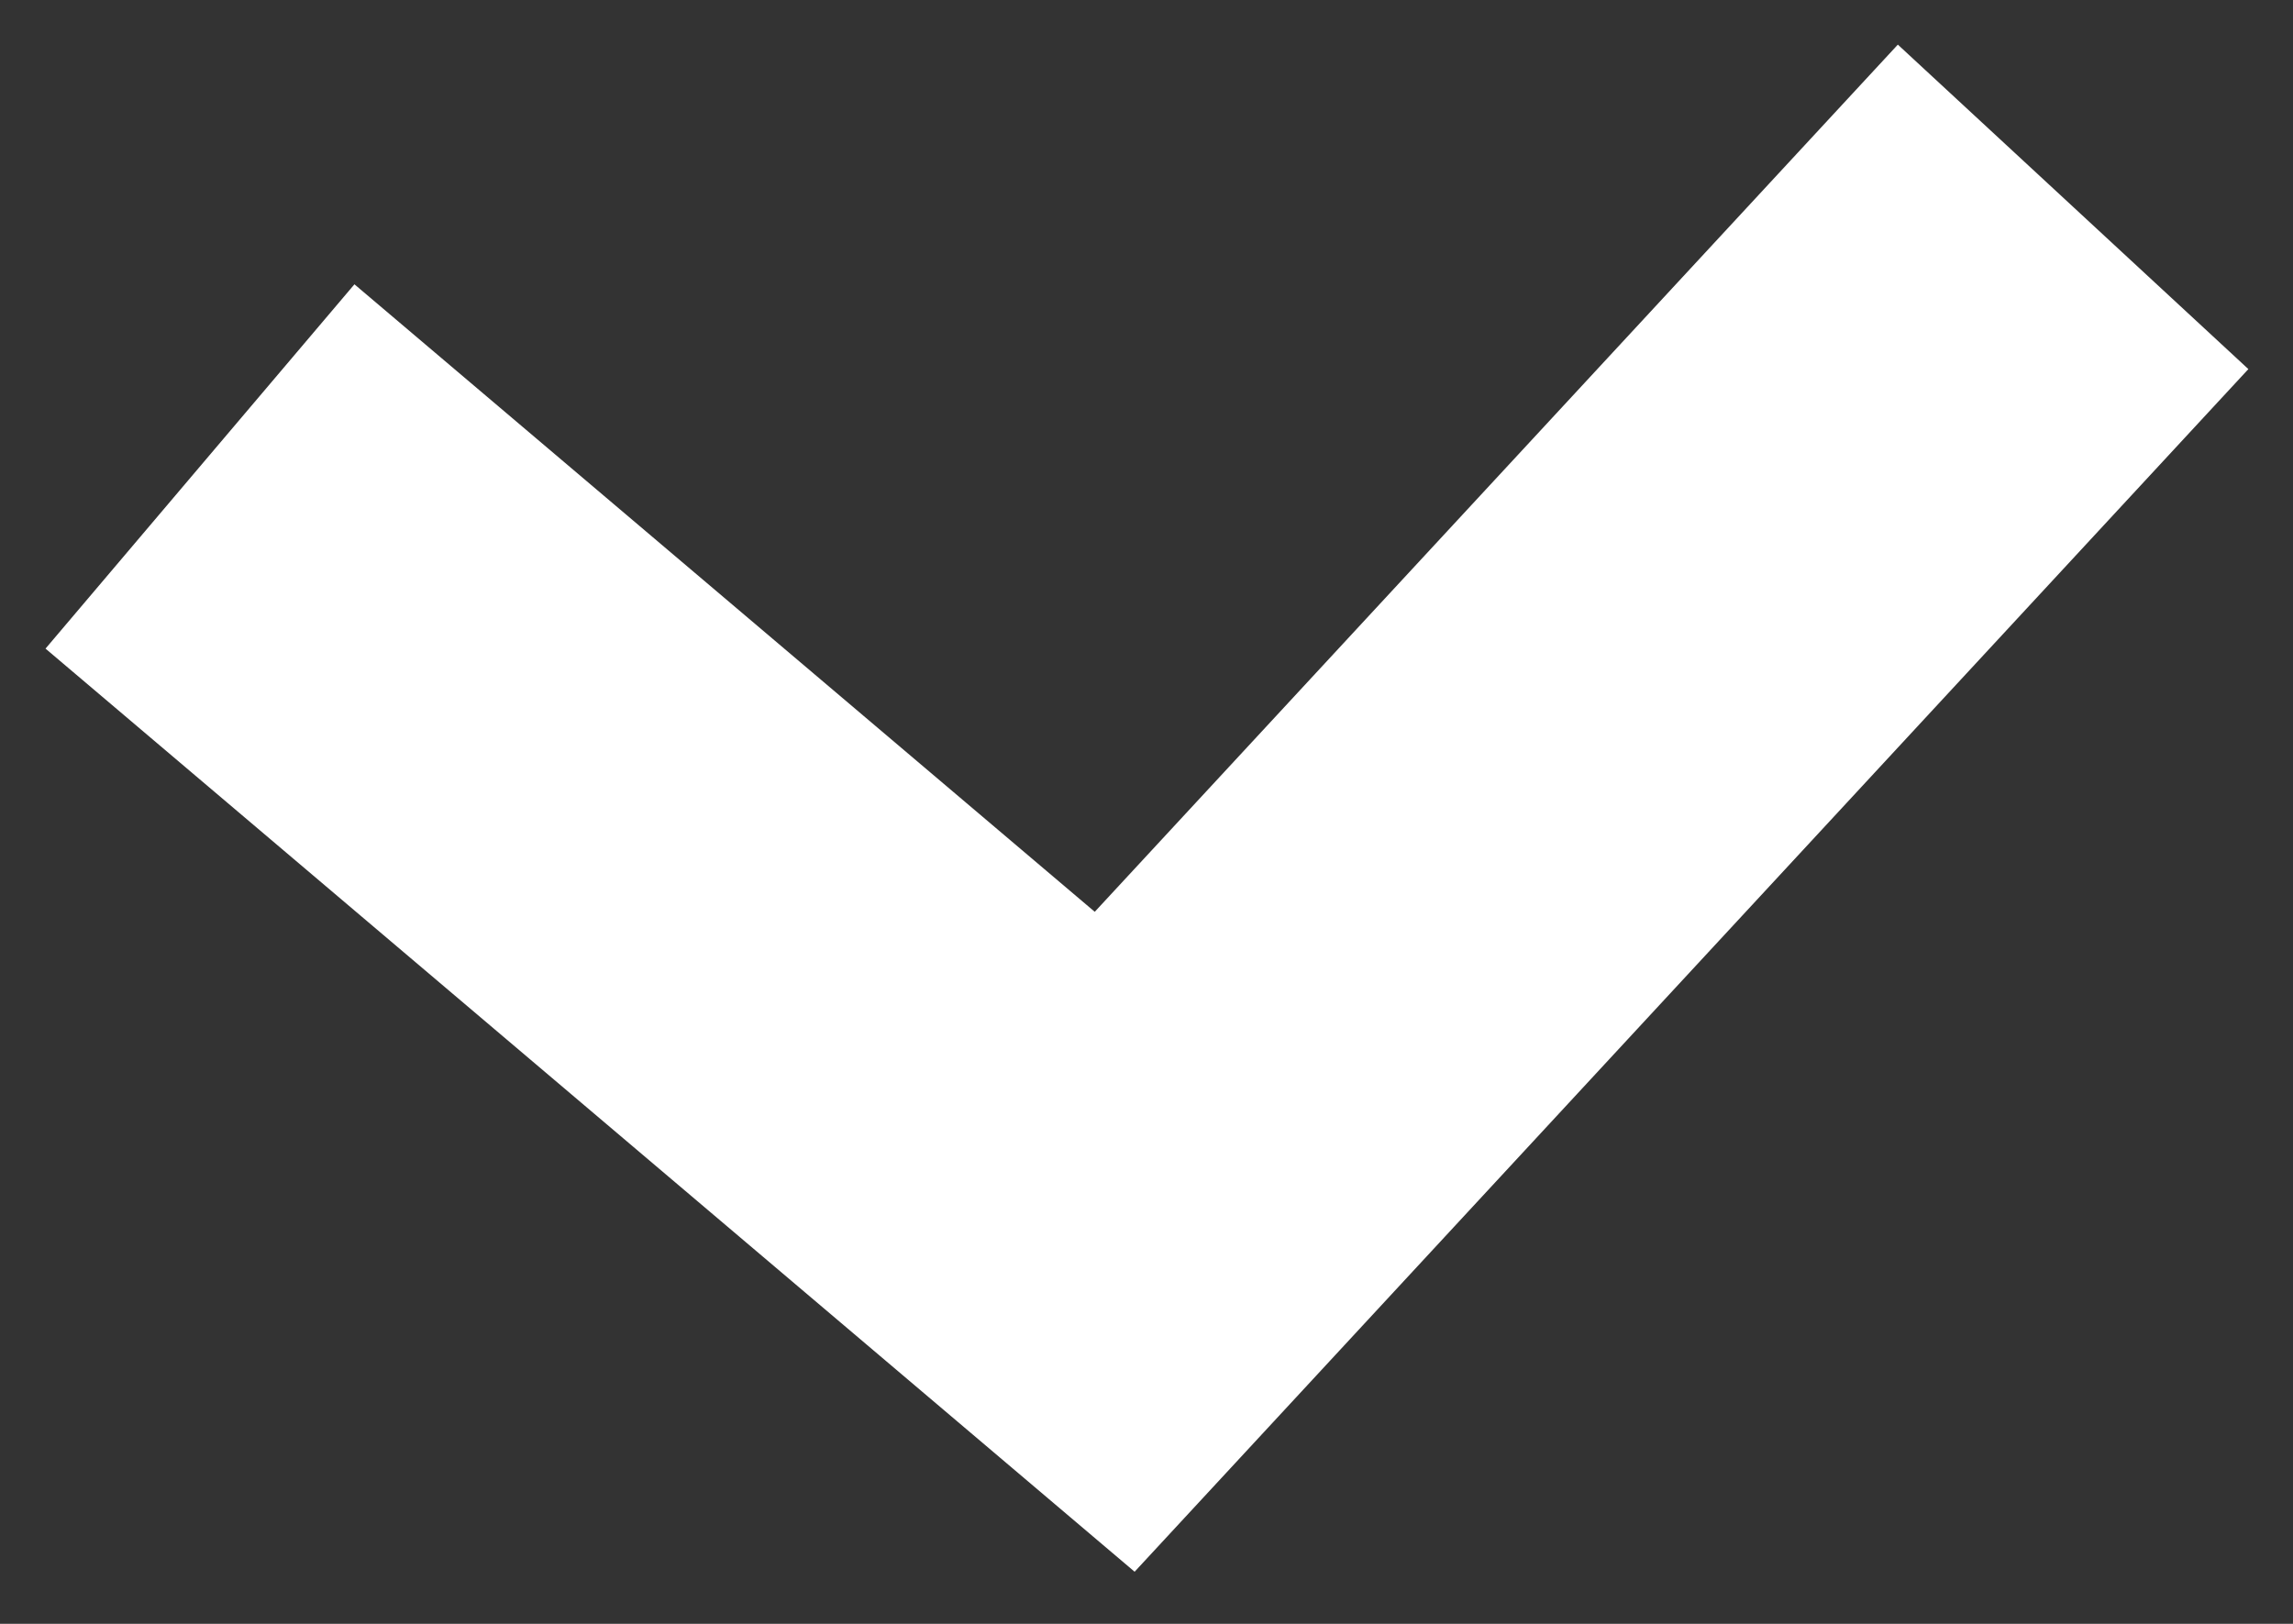 <svg width="24" height="17" viewBox="0 0 24 17" fill="none" xmlns="http://www.w3.org/2000/svg">
<rect x="0" y="0" width="24" height="17" fill="#333333" stroke="none"/>
<path d="M20 4L11.667 13L4 6.5" stroke="white" stroke-width="5" stroke-linecap="square"/>
</svg>
